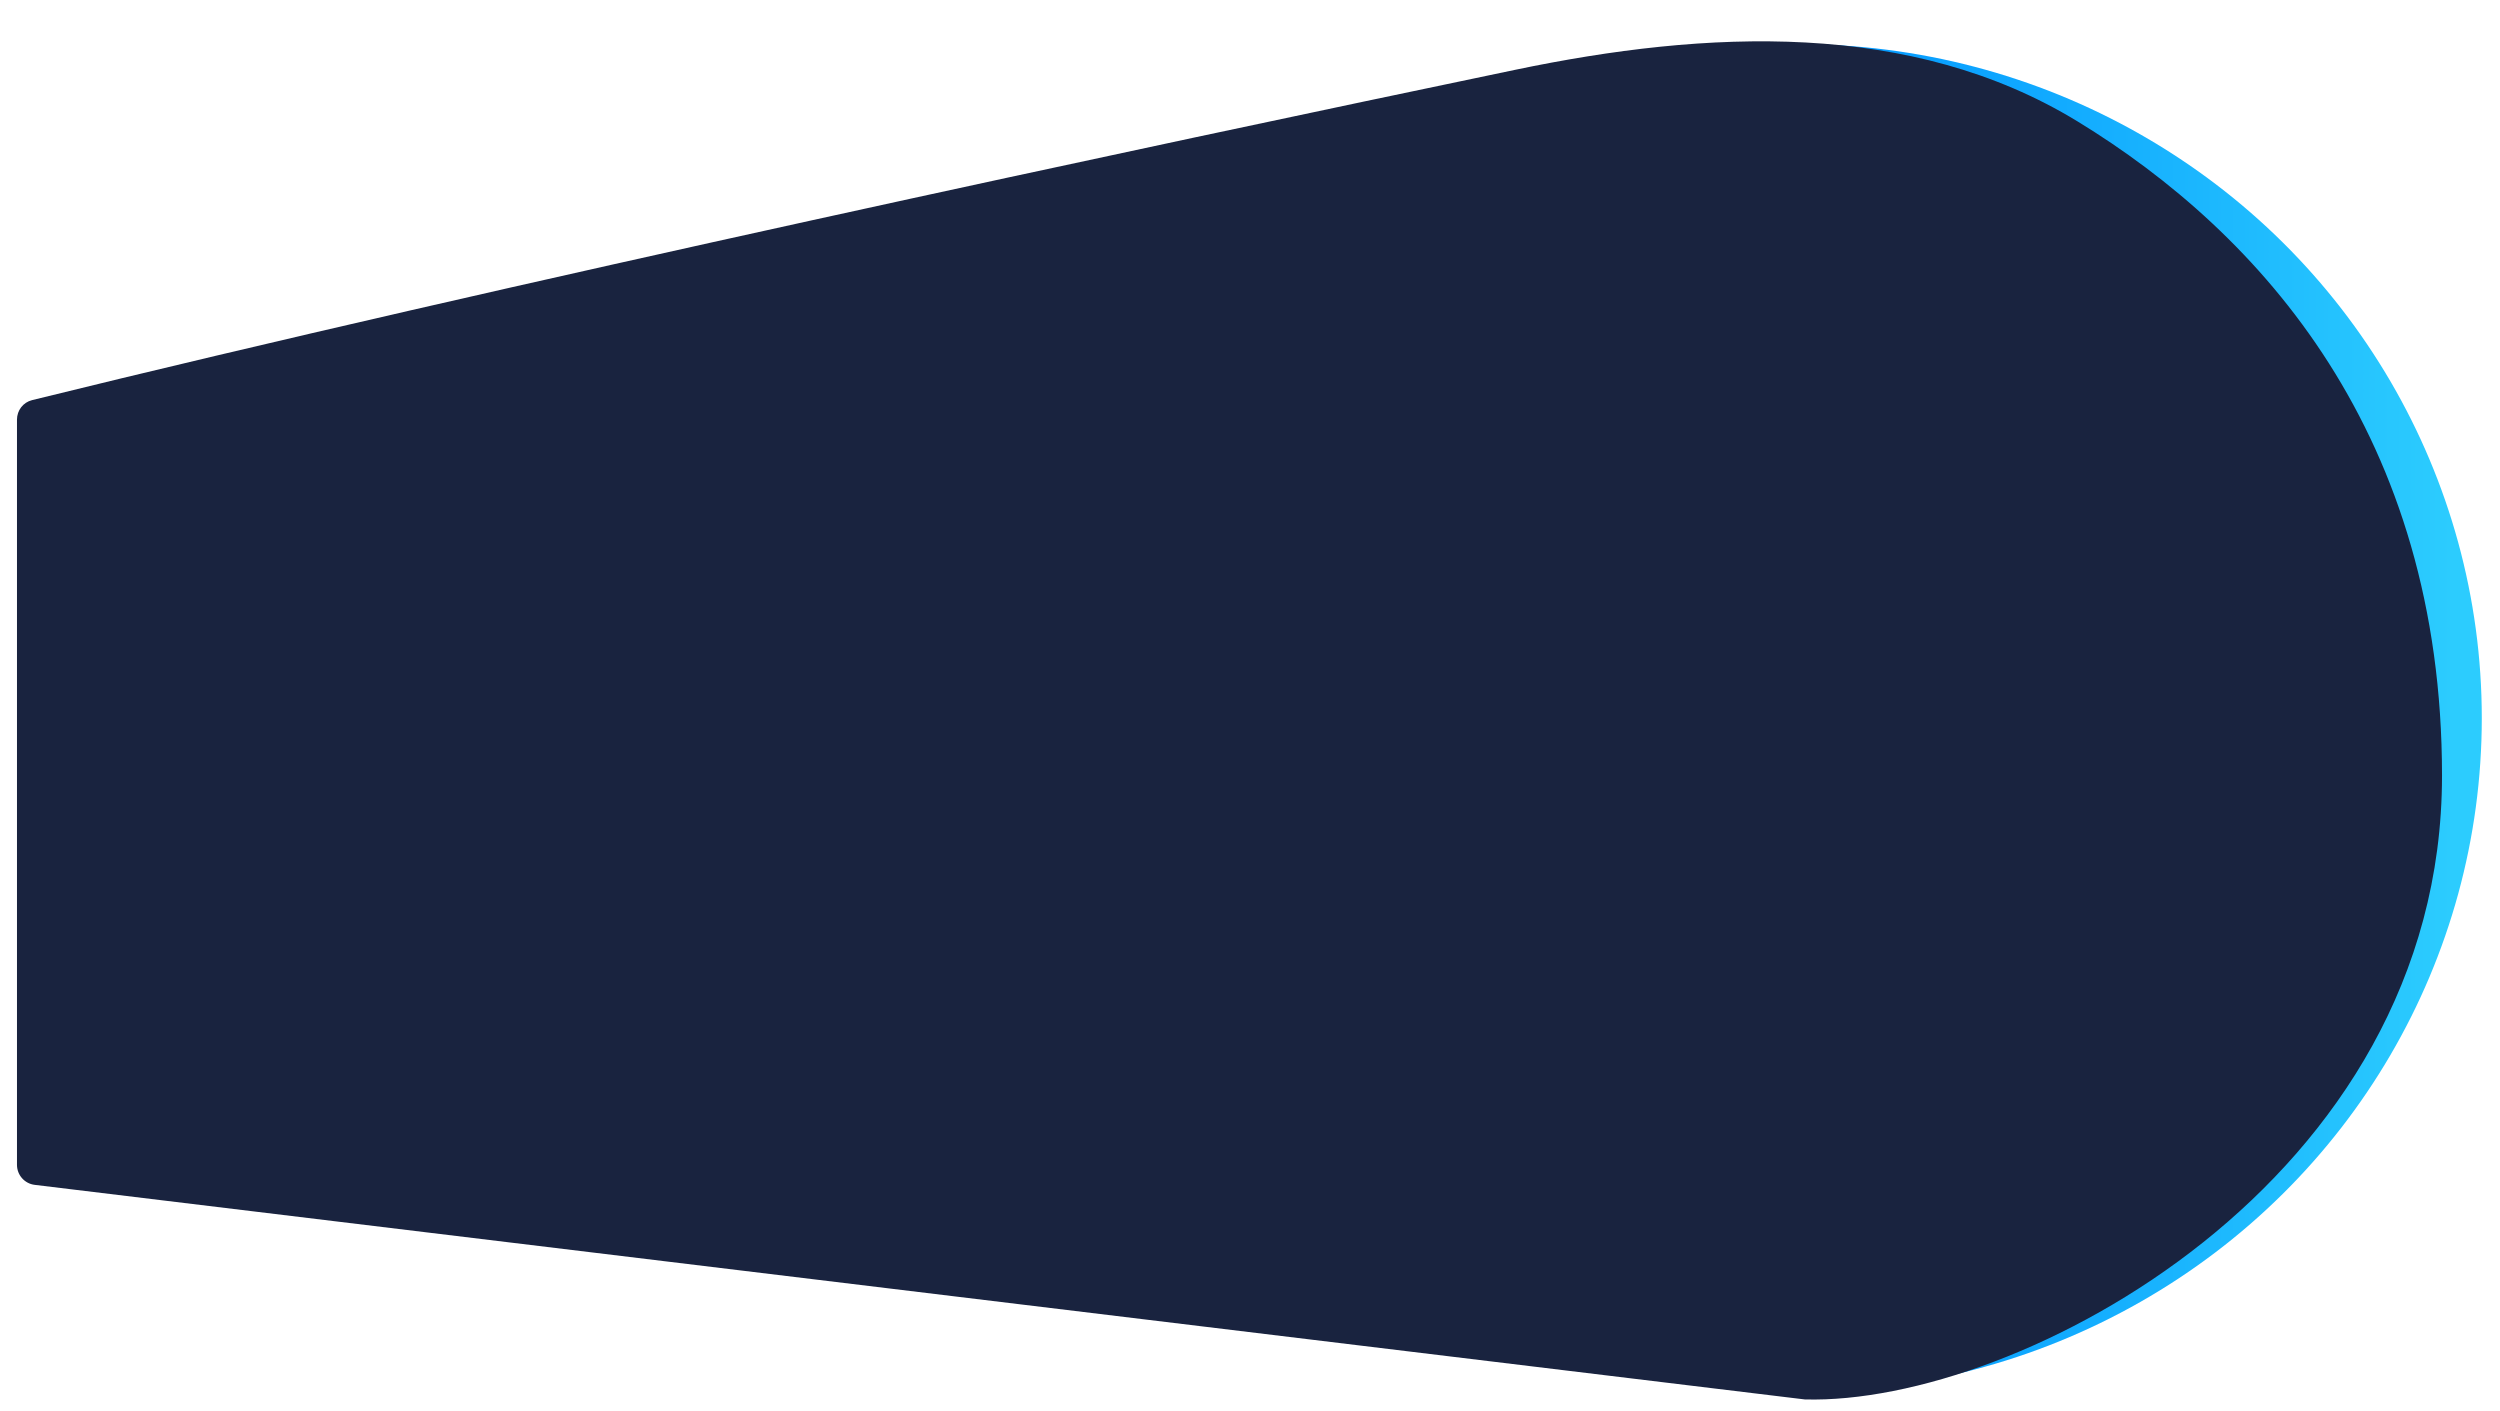 <svg width="124" height="70" viewBox="0 0 124 70" fill="none" xmlns="http://www.w3.org/2000/svg">
<ellipse cx="89.239" cy="35.621" rx="33.858" ry="33.431" fill="url(#paint0_linear_75_4)"/>
<path d="M75.175 3.458C56.94 7.264 25.014 14.072 1.592 19.846C1.146 19.956 0.842 20.355 0.842 20.814V57.776C0.842 58.282 1.219 58.708 1.721 58.769L89.517 69.412C100.053 69.705 121.124 58.663 121.124 38.469C121.124 21.609 112.181 11.594 103.033 6.014C94.78 0.98 84.639 1.483 75.175 3.458Z" fill="#19233F"/>
<defs>
<linearGradient id="paint0_linear_75_4" x1="54.221" y1="35.621" x2="123.097" y2="35.621" gradientUnits="userSpaceOnUse">
<stop stop-color="#00A3FF"/>
<stop offset="0.5" stop-color="#0094FF"/>
<stop offset="0.979" stop-color="#2CCCFE"/>
</linearGradient>
</defs>
</svg>

